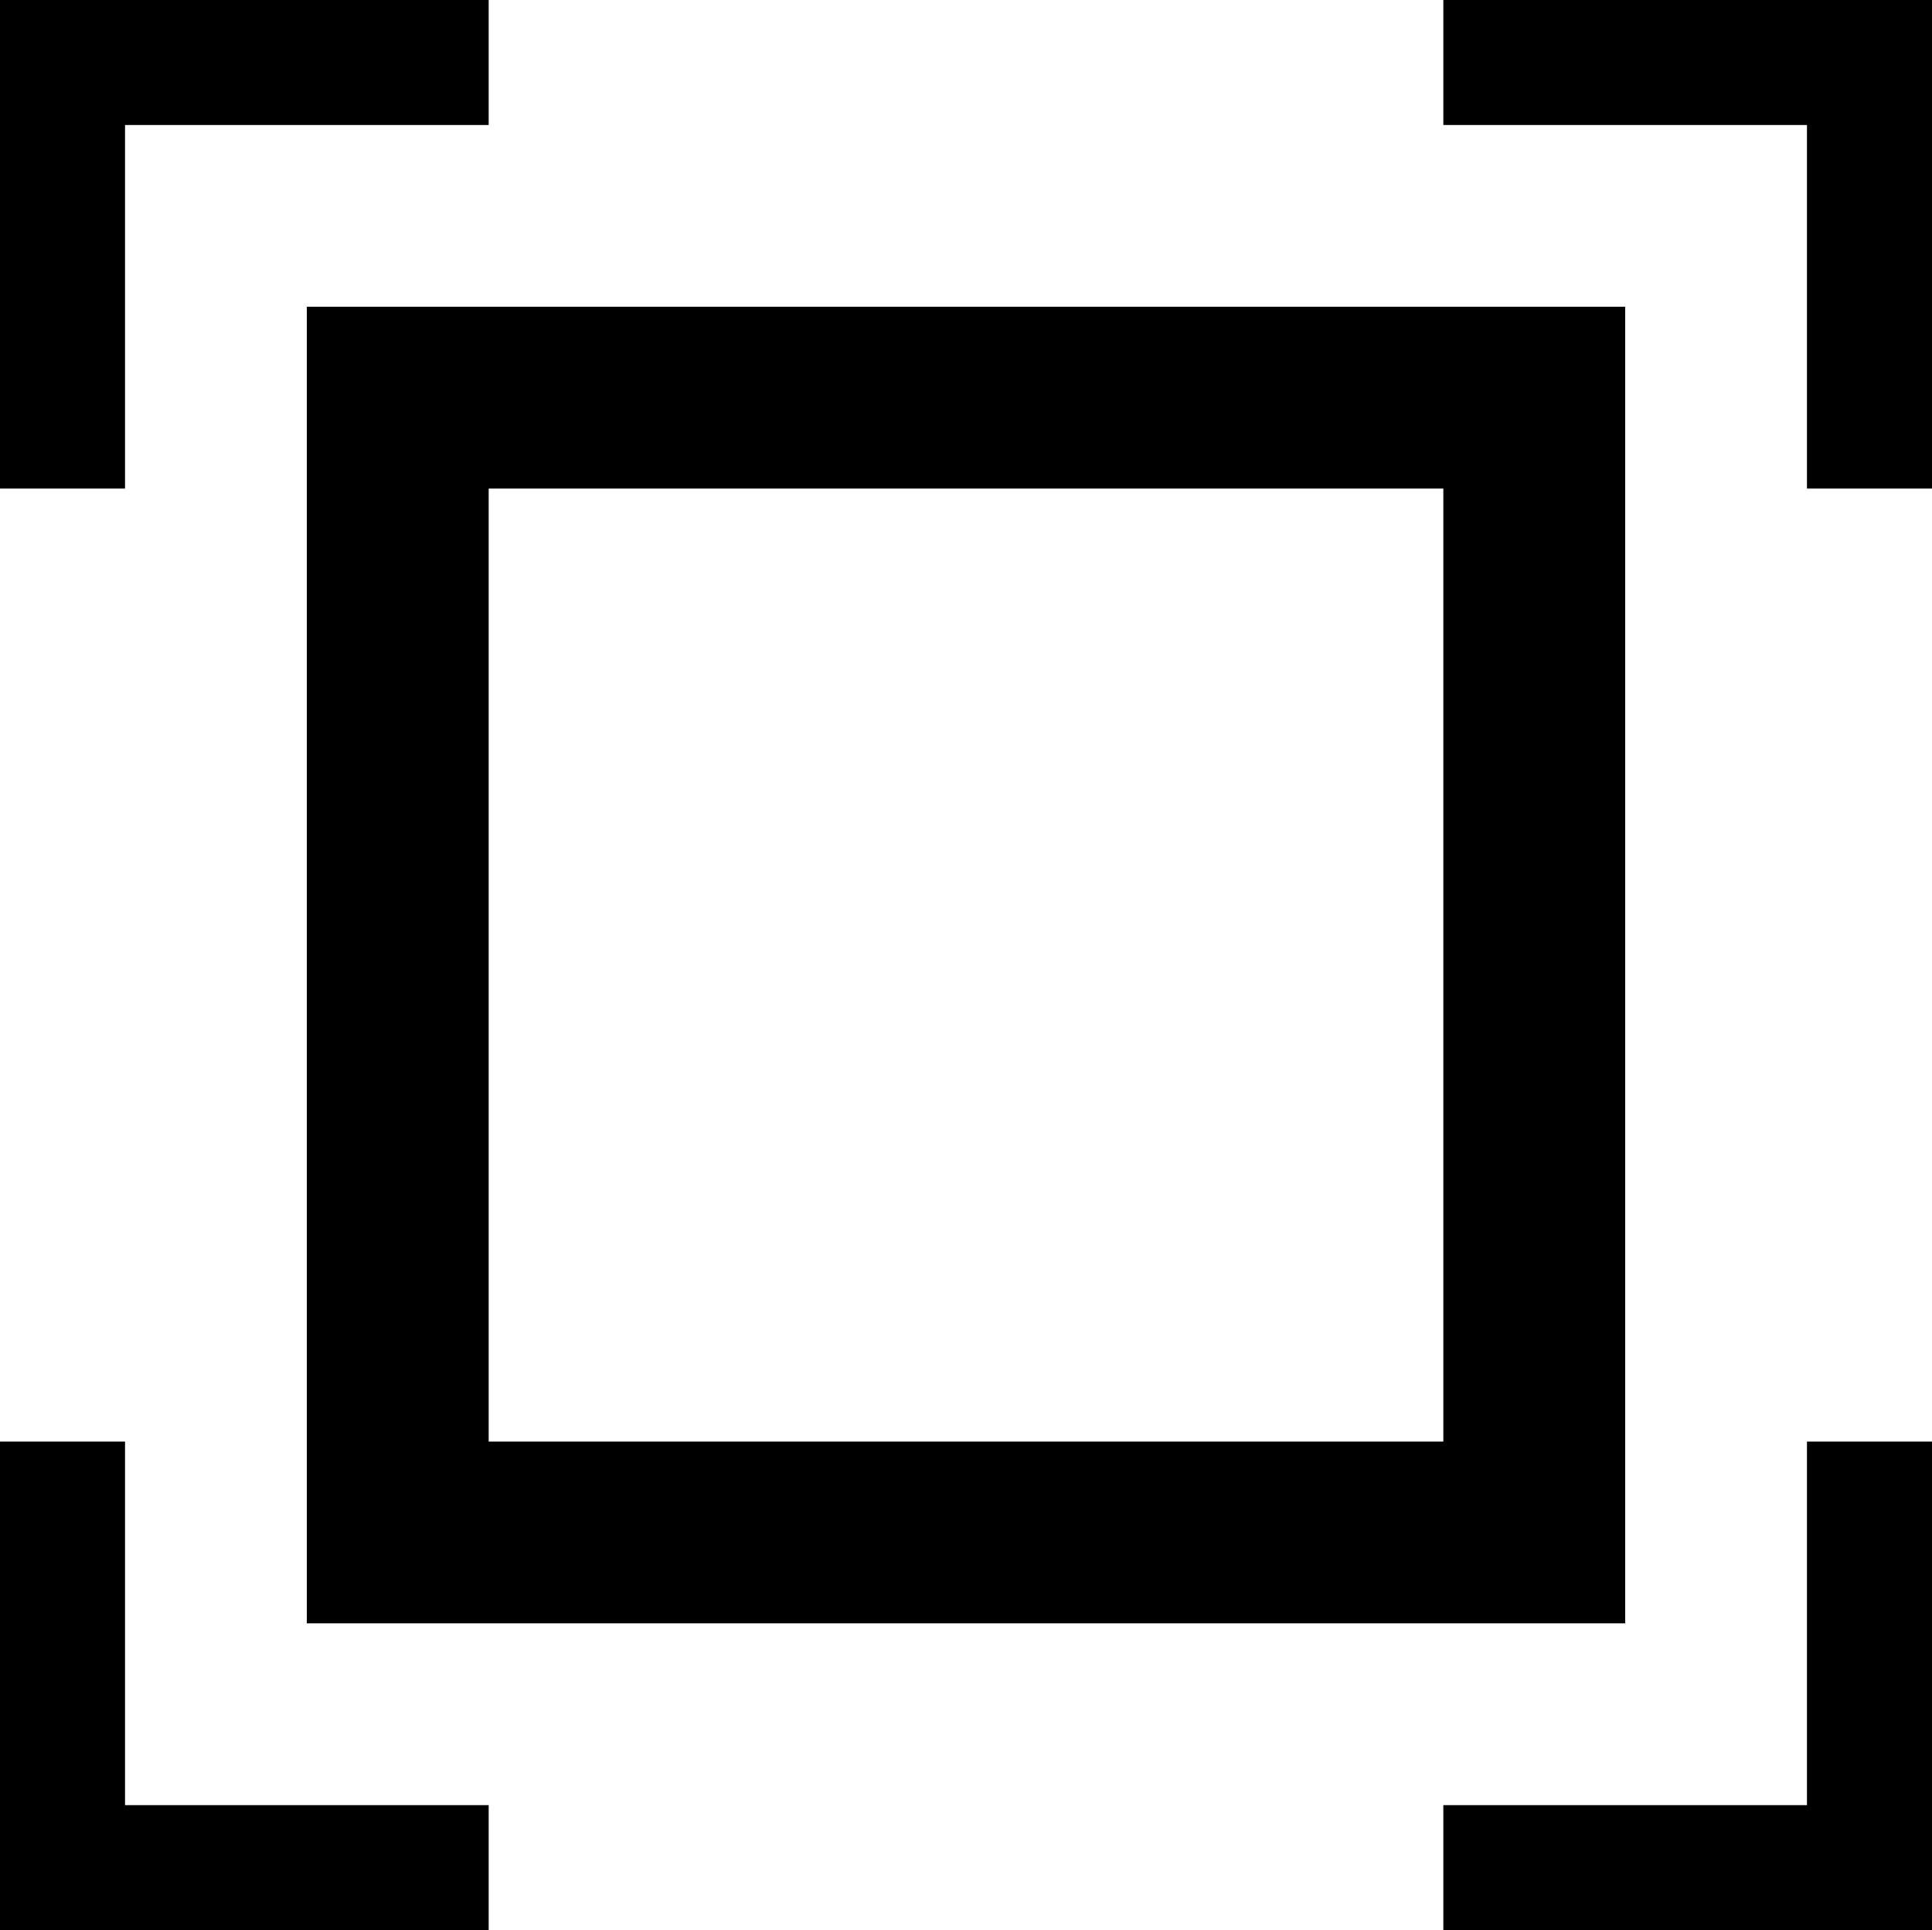 <?xml version="1.0" standalone="no"?><!-- Generator: Gravit.io --><svg xmlns="http://www.w3.org/2000/svg" xmlns:xlink="http://www.w3.org/1999/xlink" style="isolation:isolate" viewBox="0 0 32 31.976" width="32" height="31.976"><defs><clipPath id="_clipPath_FrMvt43x93IaBX1p3ShSVwqQ4vgjuaHv"><rect x="0" y="0" width="32" height="31.976"/></clipPath></defs><g clip-path="url(#_clipPath_FrMvt43x93IaBX1p3ShSVwqQ4vgjuaHv)"><g><path d=" M 2.071 2.071 L 8.094 2.071 L 8.094 0 L 0 0 L 0 8.094 L 2.071 8.094 L 2.071 2.071 Z " fill="rgb(0,0,0)"/><path d=" M 23.906 0 L 23.906 2.071 L 29.929 2.071 L 29.929 8.094 L 32 8.094 L 32 0 L 23.906 0 Z " fill="rgb(0,0,0)"/><path d=" M 29.929 29.906 L 23.906 29.906 L 23.906 31.976 L 32 31.976 L 32 23.882 L 29.929 23.882 L 29.929 29.906 Z " fill="rgb(0,0,0)"/><path d=" M 2.071 23.882 L 0 23.882 L 0 31.976 L 8.094 31.976 L 8.094 29.906 L 2.071 29.906 L 2.071 23.882 Z " fill="rgb(0,0,0)"/><path d=" M 5.082 26.894 L 26.918 26.894 L 26.918 5.082 L 5.082 5.082 L 5.082 26.894 Z  M 8.094 8.094 L 23.906 8.094 L 23.906 23.882 L 8.094 23.882 L 8.094 8.094 Z " fill="rgb(0,0,0)"/></g></g></svg>
